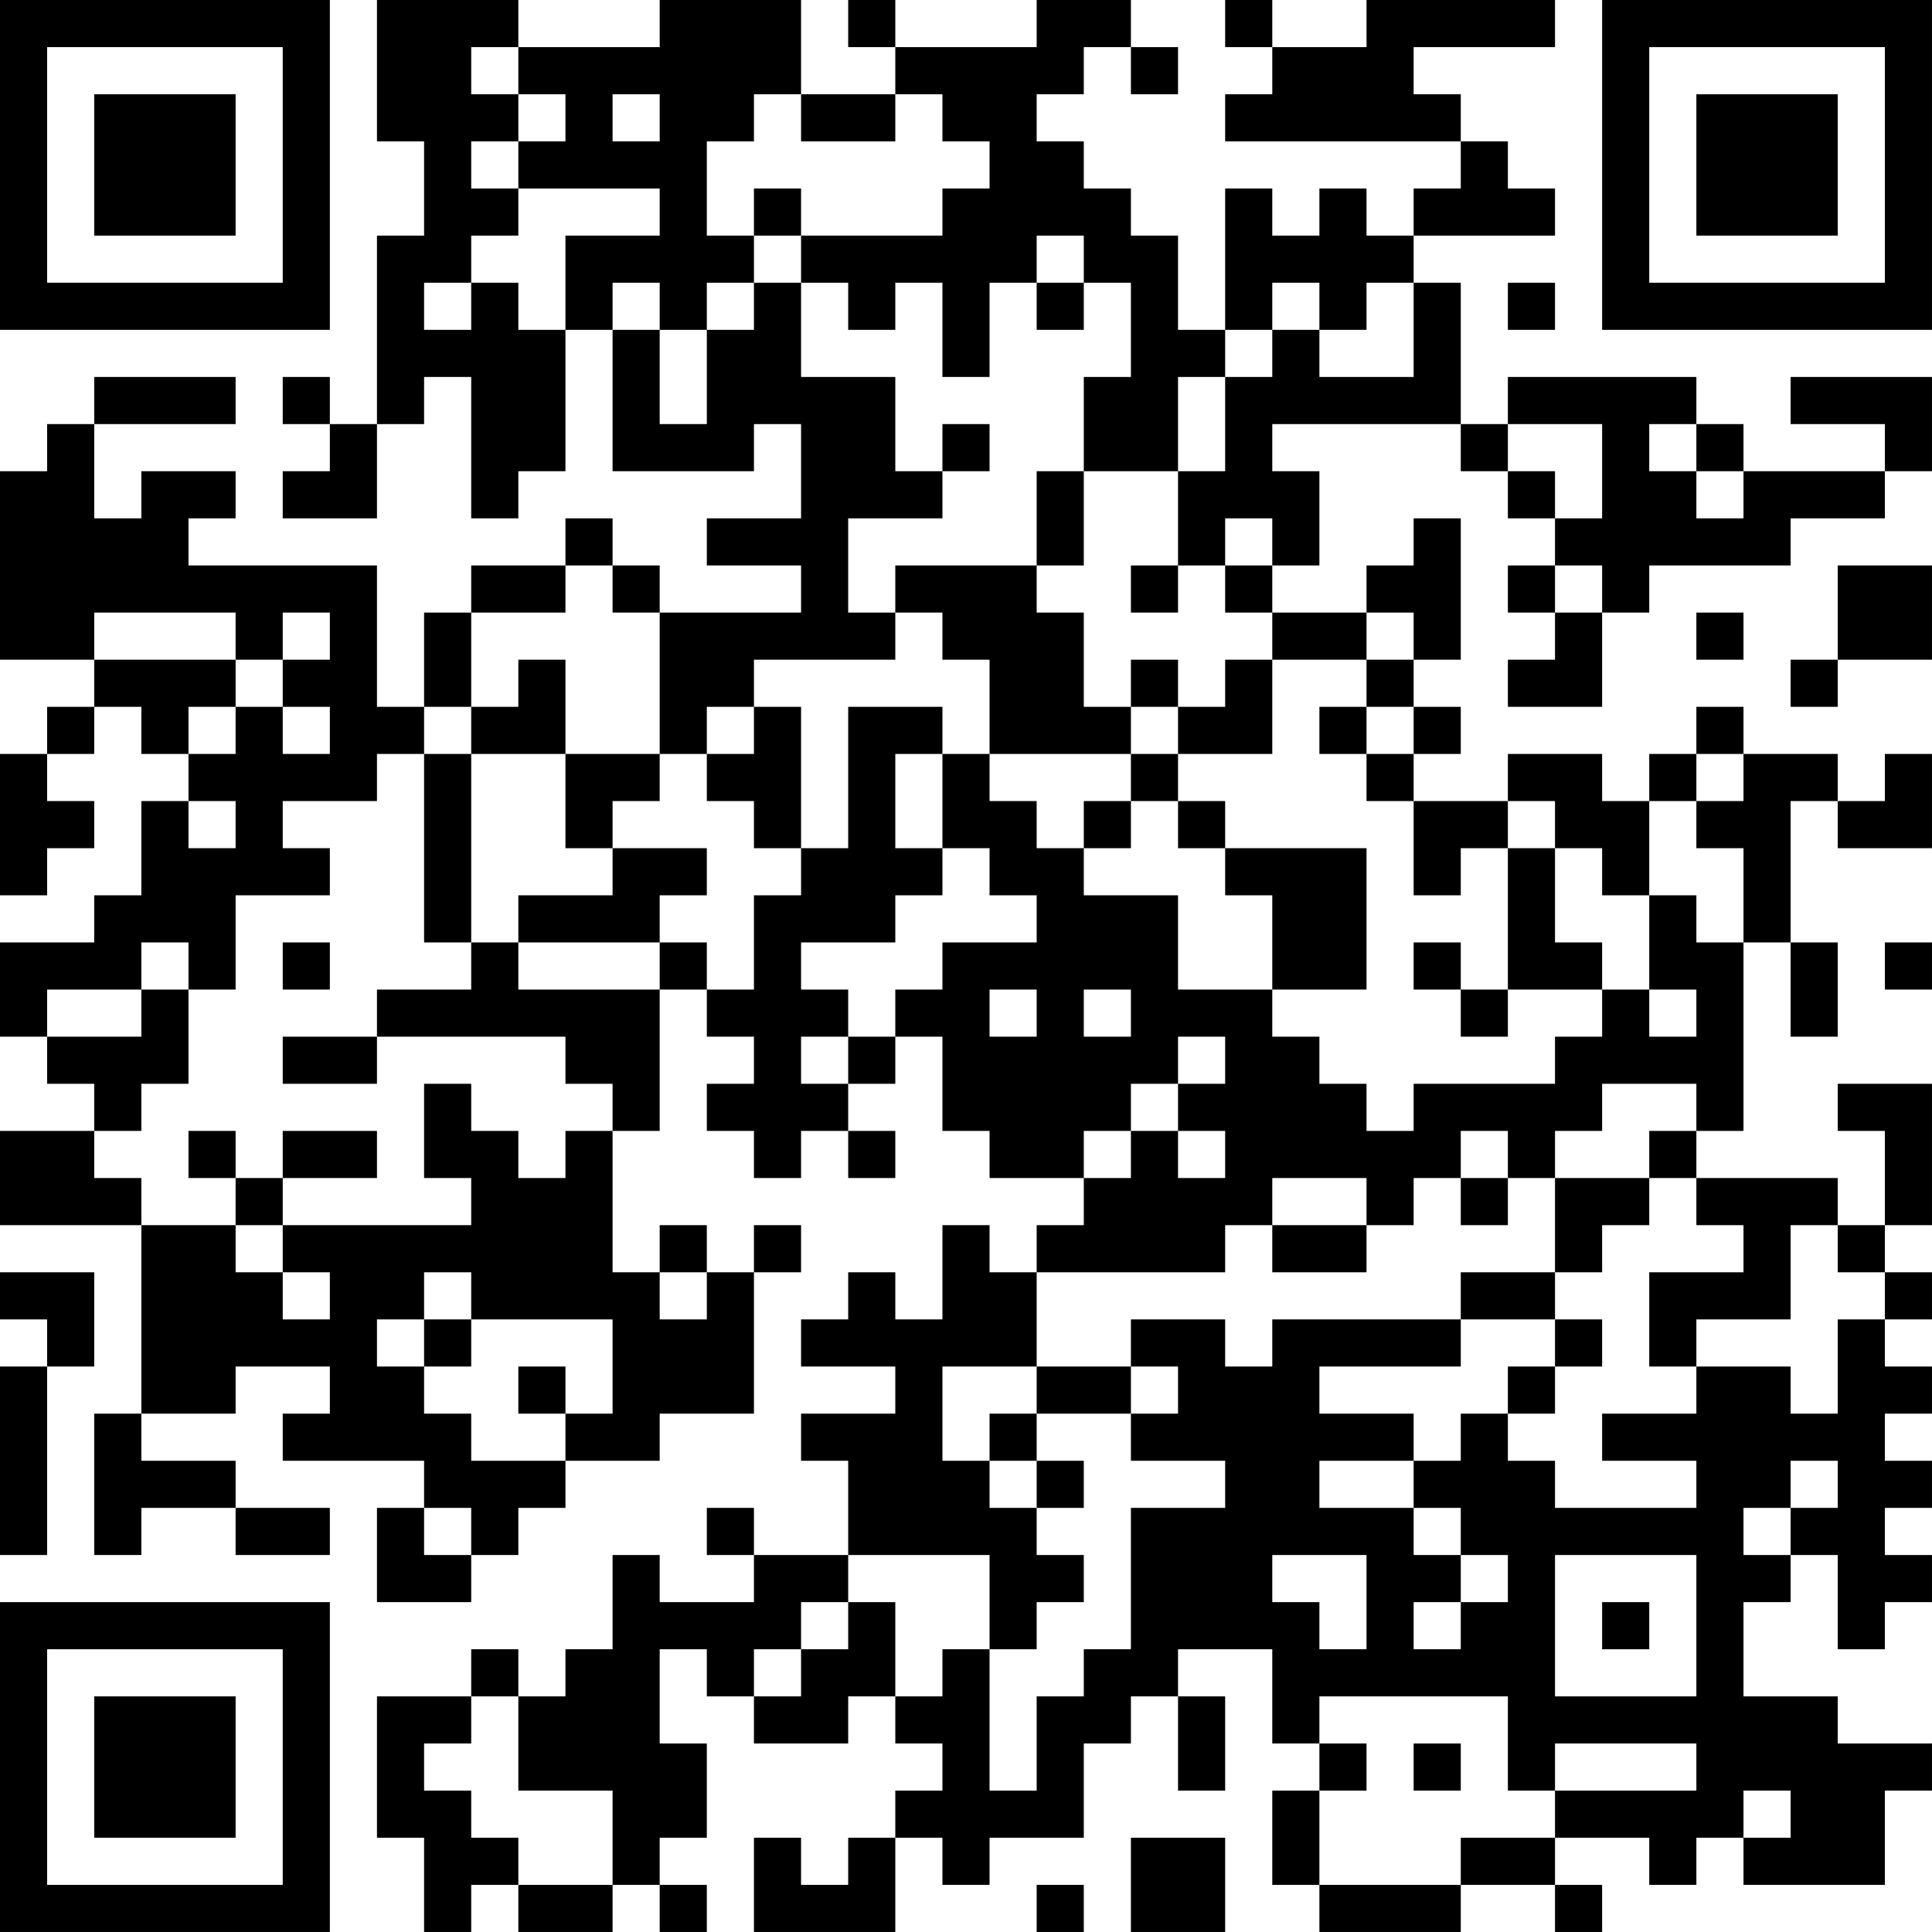 <?xml version="1.0" encoding="UTF-8"?>
<svg xmlns="http://www.w3.org/2000/svg" version="1.1" width="200" height="200" viewBox="0 0 200 200"><rect x="0" y="0" width="200" height="200" fill="#ffffff"/><g transform="scale(4.878)"><g transform="translate(0,0)"><path fill-rule="evenodd" d="M8 0L8 3L9 3L9 5L8 5L8 9L7 9L7 8L6 8L6 9L7 9L7 10L6 10L6 11L8 11L8 9L9 9L9 8L10 8L10 11L11 11L11 10L12 10L12 7L13 7L13 10L16 10L16 9L17 9L17 11L15 11L15 12L17 12L17 13L14 13L14 12L13 12L13 11L12 11L12 12L10 12L10 13L9 13L9 15L8 15L8 12L4 12L4 11L5 11L5 10L3 10L3 11L2 11L2 9L5 9L5 8L2 8L2 9L1 9L1 10L0 10L0 14L2 14L2 15L1 15L1 16L0 16L0 19L1 19L1 18L2 18L2 17L1 17L1 16L2 16L2 15L3 15L3 16L4 16L4 17L3 17L3 19L2 19L2 20L0 20L0 22L1 22L1 23L2 23L2 24L0 24L0 26L3 26L3 30L2 30L2 33L3 33L3 32L5 32L5 33L7 33L7 32L5 32L5 31L3 31L3 30L5 30L5 29L7 29L7 30L6 30L6 31L9 31L9 32L8 32L8 34L10 34L10 33L11 33L11 32L12 32L12 31L14 31L14 30L16 30L16 27L17 27L17 26L16 26L16 27L15 27L15 26L14 26L14 27L13 27L13 24L14 24L14 21L15 21L15 22L16 22L16 23L15 23L15 24L16 24L16 25L17 25L17 24L18 24L18 25L19 25L19 24L18 24L18 23L19 23L19 22L20 22L20 24L21 24L21 25L23 25L23 26L22 26L22 27L21 27L21 26L20 26L20 28L19 28L19 27L18 27L18 28L17 28L17 29L19 29L19 30L17 30L17 31L18 31L18 33L16 33L16 32L15 32L15 33L16 33L16 34L14 34L14 33L13 33L13 35L12 35L12 36L11 36L11 35L10 35L10 36L8 36L8 39L9 39L9 41L10 41L10 40L11 40L11 41L13 41L13 40L14 40L14 41L15 41L15 40L14 40L14 39L15 39L15 37L14 37L14 35L15 35L15 36L16 36L16 37L18 37L18 36L19 36L19 37L20 37L20 38L19 38L19 39L18 39L18 40L17 40L17 39L16 39L16 41L19 41L19 39L20 39L20 40L21 40L21 39L23 39L23 37L24 37L24 36L25 36L25 38L26 38L26 36L25 36L25 35L27 35L27 37L28 37L28 38L27 38L27 40L28 40L28 41L31 41L31 40L33 40L33 41L34 41L34 40L33 40L33 39L35 39L35 40L36 40L36 39L37 39L37 40L40 40L40 38L41 38L41 37L39 37L39 36L37 36L37 34L38 34L38 33L39 33L39 35L40 35L40 34L41 34L41 33L40 33L40 32L41 32L41 31L40 31L40 30L41 30L41 29L40 29L40 28L41 28L41 27L40 27L40 26L41 26L41 23L39 23L39 24L40 24L40 26L39 26L39 25L36 25L36 24L37 24L37 20L38 20L38 22L39 22L39 20L38 20L38 17L39 17L39 18L41 18L41 16L40 16L40 17L39 17L39 16L37 16L37 15L36 15L36 16L35 16L35 17L34 17L34 16L32 16L32 17L30 17L30 16L31 16L31 15L30 15L30 14L31 14L31 11L30 11L30 12L29 12L29 13L27 13L27 12L28 12L28 10L27 10L27 9L31 9L31 10L32 10L32 11L33 11L33 12L32 12L32 13L33 13L33 14L32 14L32 15L34 15L34 13L35 13L35 12L38 12L38 11L40 11L40 10L41 10L41 8L38 8L38 9L40 9L40 10L37 10L37 9L36 9L36 8L32 8L32 9L31 9L31 6L30 6L30 5L33 5L33 4L32 4L32 3L31 3L31 2L30 2L30 1L33 1L33 0L29 0L29 1L27 1L27 0L26 0L26 1L27 1L27 2L26 2L26 3L31 3L31 4L30 4L30 5L29 5L29 4L28 4L28 5L27 5L27 4L26 4L26 7L25 7L25 5L24 5L24 4L23 4L23 3L22 3L22 2L23 2L23 1L24 1L24 2L25 2L25 1L24 1L24 0L22 0L22 1L19 1L19 0L18 0L18 1L19 1L19 2L17 2L17 0L14 0L14 1L11 1L11 0ZM10 1L10 2L11 2L11 3L10 3L10 4L11 4L11 5L10 5L10 6L9 6L9 7L10 7L10 6L11 6L11 7L12 7L12 5L14 5L14 4L11 4L11 3L12 3L12 2L11 2L11 1ZM13 2L13 3L14 3L14 2ZM16 2L16 3L15 3L15 5L16 5L16 6L15 6L15 7L14 7L14 6L13 6L13 7L14 7L14 9L15 9L15 7L16 7L16 6L17 6L17 8L19 8L19 10L20 10L20 11L18 11L18 13L19 13L19 14L16 14L16 15L15 15L15 16L14 16L14 13L13 13L13 12L12 12L12 13L10 13L10 15L9 15L9 16L8 16L8 17L6 17L6 18L7 18L7 19L5 19L5 21L4 21L4 20L3 20L3 21L1 21L1 22L3 22L3 21L4 21L4 23L3 23L3 24L2 24L2 25L3 25L3 26L5 26L5 27L6 27L6 28L7 28L7 27L6 27L6 26L10 26L10 25L9 25L9 23L10 23L10 24L11 24L11 25L12 25L12 24L13 24L13 23L12 23L12 22L8 22L8 21L10 21L10 20L11 20L11 21L14 21L14 20L15 20L15 21L16 21L16 19L17 19L17 18L18 18L18 15L20 15L20 16L19 16L19 18L20 18L20 19L19 19L19 20L17 20L17 21L18 21L18 22L17 22L17 23L18 23L18 22L19 22L19 21L20 21L20 20L22 20L22 19L21 19L21 18L20 18L20 16L21 16L21 17L22 17L22 18L23 18L23 19L25 19L25 21L27 21L27 22L28 22L28 23L29 23L29 24L30 24L30 23L33 23L33 22L34 22L34 21L35 21L35 22L36 22L36 21L35 21L35 19L36 19L36 20L37 20L37 18L36 18L36 17L37 17L37 16L36 16L36 17L35 17L35 19L34 19L34 18L33 18L33 17L32 17L32 18L31 18L31 19L30 19L30 17L29 17L29 16L30 16L30 15L29 15L29 14L30 14L30 13L29 13L29 14L27 14L27 13L26 13L26 12L27 12L27 11L26 11L26 12L25 12L25 10L26 10L26 8L27 8L27 7L28 7L28 8L30 8L30 6L29 6L29 7L28 7L28 6L27 6L27 7L26 7L26 8L25 8L25 10L23 10L23 8L24 8L24 6L23 6L23 5L22 5L22 6L21 6L21 8L20 8L20 6L19 6L19 7L18 7L18 6L17 6L17 5L20 5L20 4L21 4L21 3L20 3L20 2L19 2L19 3L17 3L17 2ZM16 4L16 5L17 5L17 4ZM22 6L22 7L23 7L23 6ZM32 6L32 7L33 7L33 6ZM20 9L20 10L21 10L21 9ZM32 9L32 10L33 10L33 11L34 11L34 9ZM35 9L35 10L36 10L36 11L37 11L37 10L36 10L36 9ZM22 10L22 12L19 12L19 13L20 13L20 14L21 14L21 16L24 16L24 17L23 17L23 18L24 18L24 17L25 17L25 18L26 18L26 19L27 19L27 21L29 21L29 18L26 18L26 17L25 17L25 16L27 16L27 14L26 14L26 15L25 15L25 14L24 14L24 15L23 15L23 13L22 13L22 12L23 12L23 10ZM24 12L24 13L25 13L25 12ZM33 12L33 13L34 13L34 12ZM39 12L39 14L38 14L38 15L39 15L39 14L41 14L41 12ZM2 13L2 14L5 14L5 15L4 15L4 16L5 16L5 15L6 15L6 16L7 16L7 15L6 15L6 14L7 14L7 13L6 13L6 14L5 14L5 13ZM36 13L36 14L37 14L37 13ZM11 14L11 15L10 15L10 16L9 16L9 20L10 20L10 16L12 16L12 18L13 18L13 19L11 19L11 20L14 20L14 19L15 19L15 18L13 18L13 17L14 17L14 16L12 16L12 14ZM16 15L16 16L15 16L15 17L16 17L16 18L17 18L17 15ZM24 15L24 16L25 16L25 15ZM28 15L28 16L29 16L29 15ZM4 17L4 18L5 18L5 17ZM32 18L32 21L31 21L31 20L30 20L30 21L31 21L31 22L32 22L32 21L34 21L34 20L33 20L33 18ZM6 20L6 21L7 21L7 20ZM40 20L40 21L41 21L41 20ZM21 21L21 22L22 22L22 21ZM23 21L23 22L24 22L24 21ZM6 22L6 23L8 23L8 22ZM25 22L25 23L24 23L24 24L23 24L23 25L24 25L24 24L25 24L25 25L26 25L26 24L25 24L25 23L26 23L26 22ZM34 23L34 24L33 24L33 25L32 25L32 24L31 24L31 25L30 25L30 26L29 26L29 25L27 25L27 26L26 26L26 27L22 27L22 29L20 29L20 31L21 31L21 32L22 32L22 33L23 33L23 34L22 34L22 35L21 35L21 33L18 33L18 34L17 34L17 35L16 35L16 36L17 36L17 35L18 35L18 34L19 34L19 36L20 36L20 35L21 35L21 38L22 38L22 36L23 36L23 35L24 35L24 32L26 32L26 31L24 31L24 30L25 30L25 29L24 29L24 28L26 28L26 29L27 29L27 28L31 28L31 29L28 29L28 30L30 30L30 31L28 31L28 32L30 32L30 33L31 33L31 34L30 34L30 35L31 35L31 34L32 34L32 33L31 33L31 32L30 32L30 31L31 31L31 30L32 30L32 31L33 31L33 32L36 32L36 31L34 31L34 30L36 30L36 29L38 29L38 30L39 30L39 28L40 28L40 27L39 27L39 26L38 26L38 28L36 28L36 29L35 29L35 27L37 27L37 26L36 26L36 25L35 25L35 24L36 24L36 23ZM4 24L4 25L5 25L5 26L6 26L6 25L8 25L8 24L6 24L6 25L5 25L5 24ZM31 25L31 26L32 26L32 25ZM33 25L33 27L31 27L31 28L33 28L33 29L32 29L32 30L33 30L33 29L34 29L34 28L33 28L33 27L34 27L34 26L35 26L35 25ZM27 26L27 27L29 27L29 26ZM0 27L0 28L1 28L1 29L0 29L0 33L1 33L1 29L2 29L2 27ZM9 27L9 28L8 28L8 29L9 29L9 30L10 30L10 31L12 31L12 30L13 30L13 28L10 28L10 27ZM14 27L14 28L15 28L15 27ZM9 28L9 29L10 29L10 28ZM11 29L11 30L12 30L12 29ZM22 29L22 30L21 30L21 31L22 31L22 32L23 32L23 31L22 31L22 30L24 30L24 29ZM38 31L38 32L37 32L37 33L38 33L38 32L39 32L39 31ZM9 32L9 33L10 33L10 32ZM27 33L27 34L28 34L28 35L29 35L29 33ZM33 33L33 36L36 36L36 33ZM34 34L34 35L35 35L35 34ZM10 36L10 37L9 37L9 38L10 38L10 39L11 39L11 40L13 40L13 38L11 38L11 36ZM28 36L28 37L29 37L29 38L28 38L28 40L31 40L31 39L33 39L33 38L36 38L36 37L33 37L33 38L32 38L32 36ZM30 37L30 38L31 38L31 37ZM37 38L37 39L38 39L38 38ZM24 39L24 41L26 41L26 39ZM22 40L22 41L23 41L23 40ZM0 0L0 7L7 7L7 0ZM1 1L1 6L6 6L6 1ZM2 2L2 5L5 5L5 2ZM34 0L34 7L41 7L41 0ZM35 1L35 6L40 6L40 1ZM36 2L36 5L39 5L39 2ZM0 34L0 41L7 41L7 34ZM1 35L1 40L6 40L6 35ZM2 36L2 39L5 39L5 36Z" fill="#000000"/></g></g></svg>
